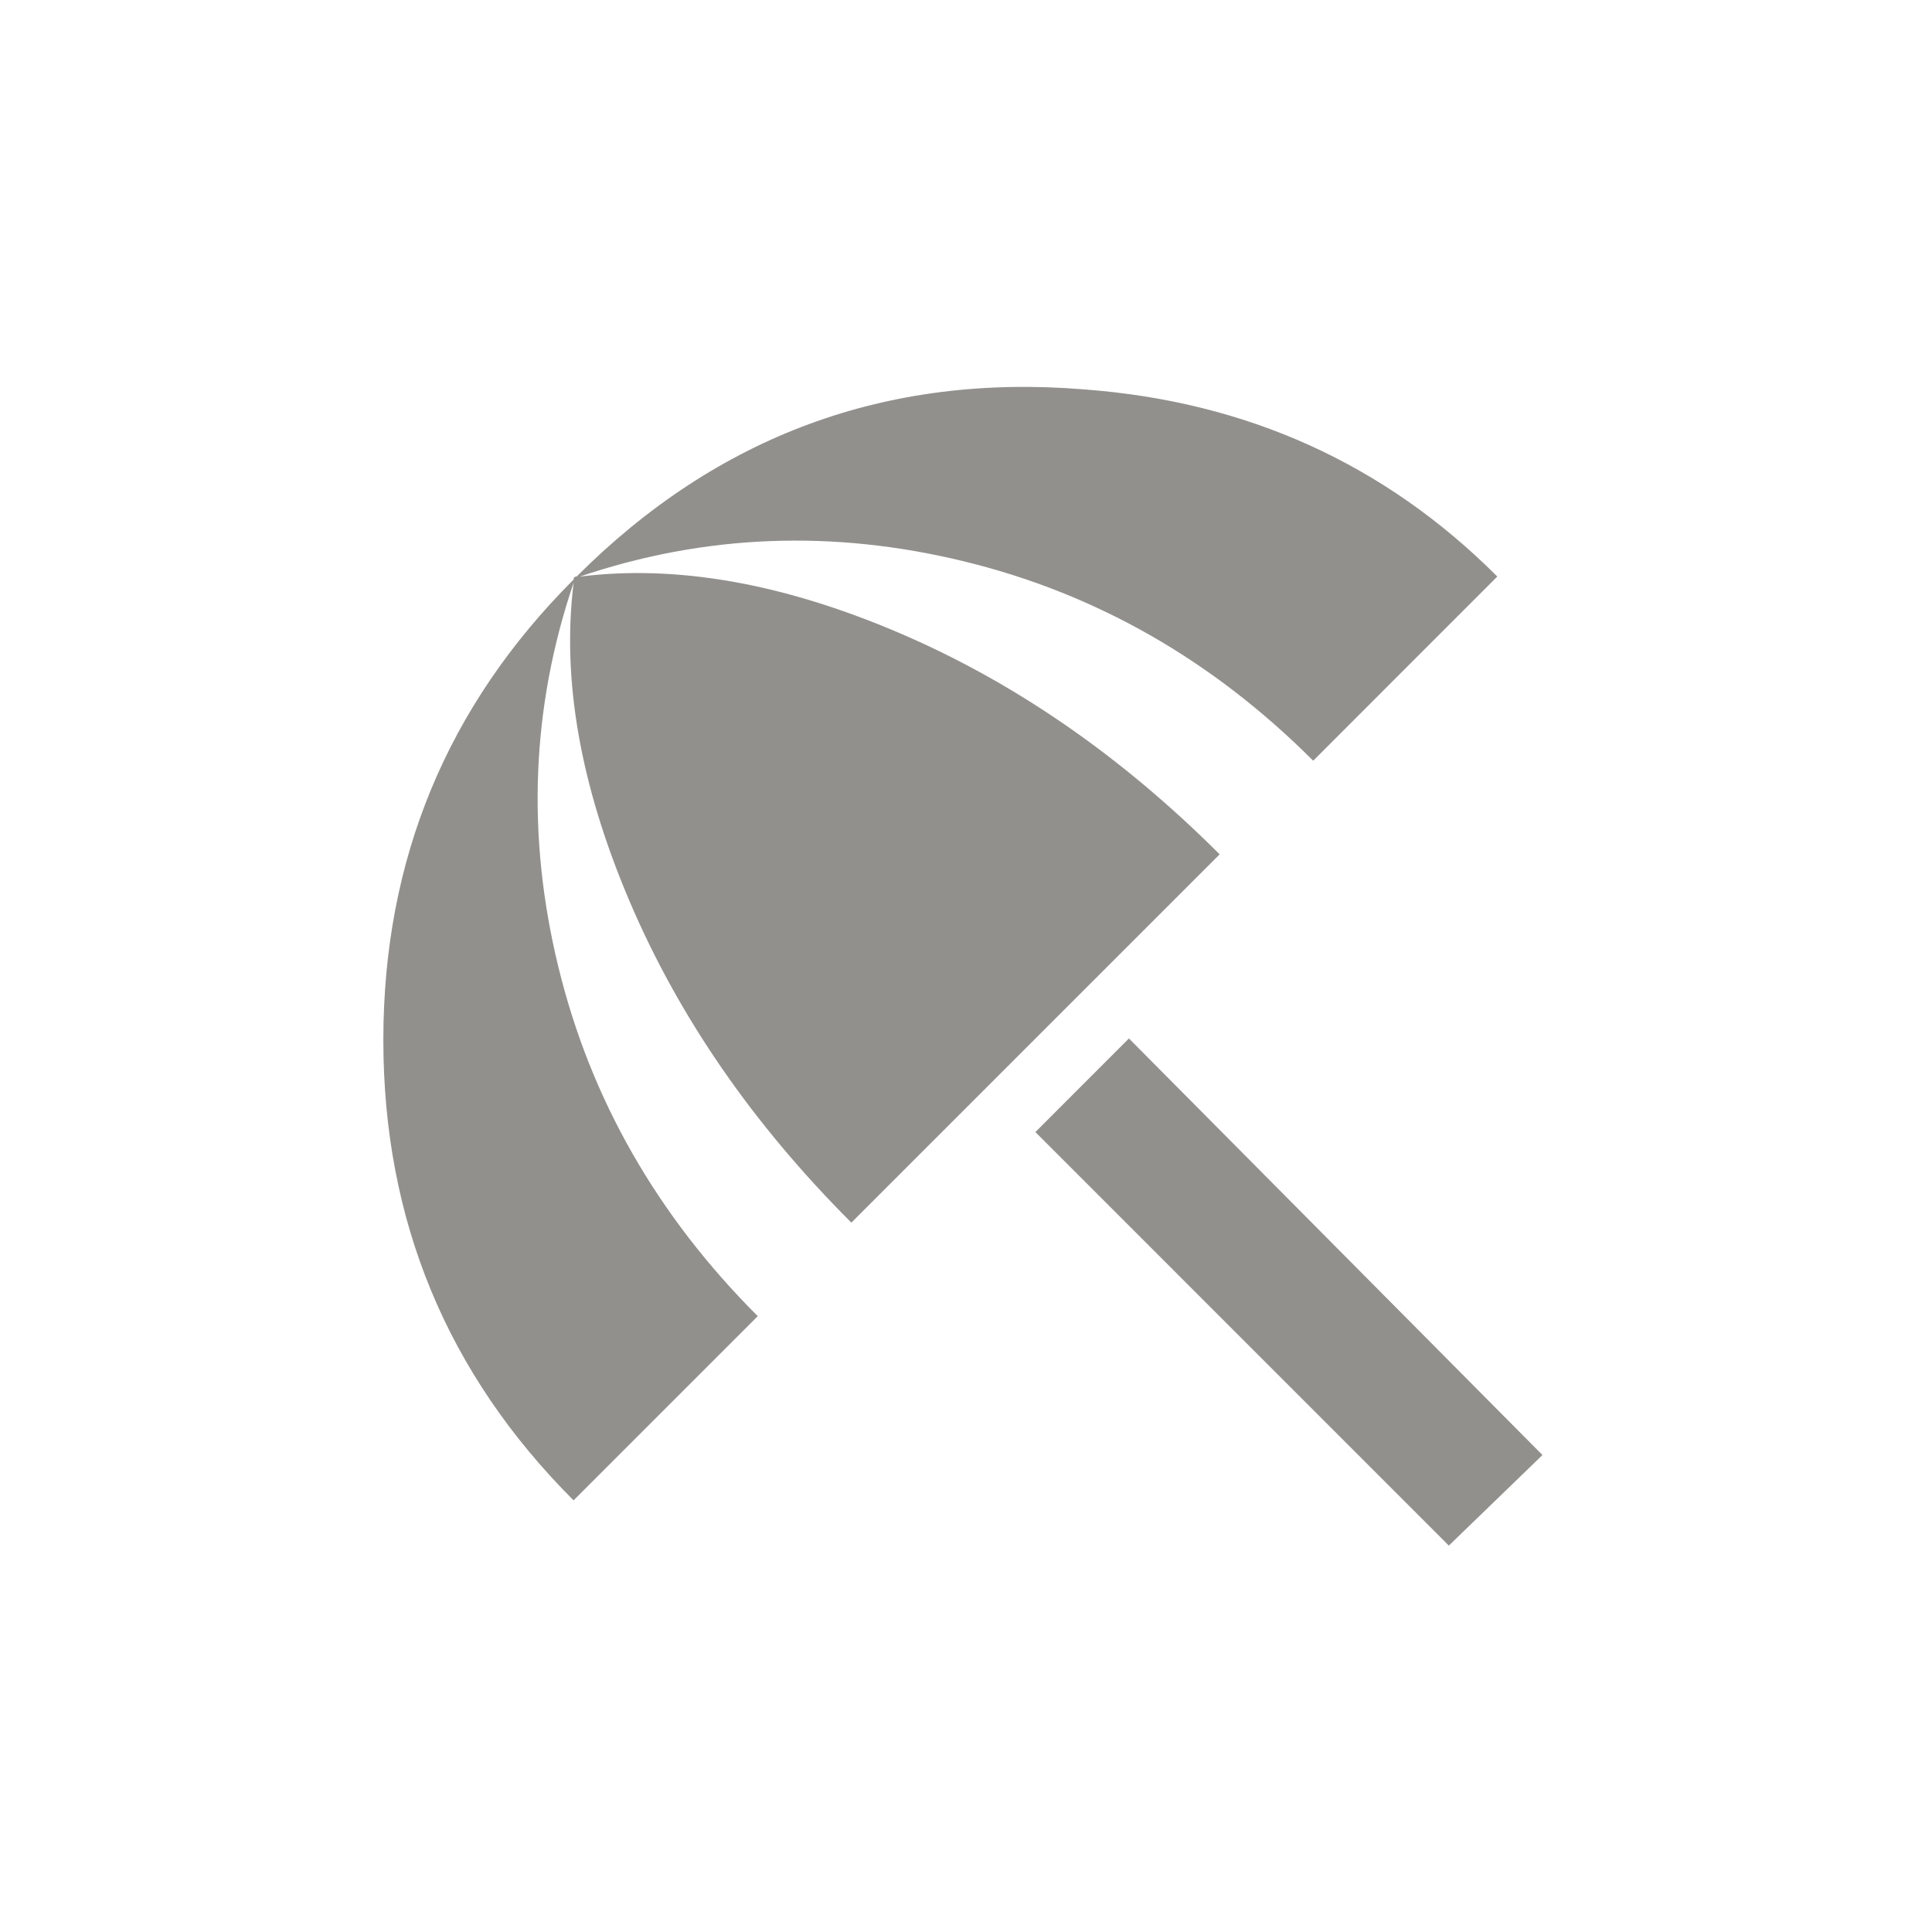 <!-- Generated by IcoMoon.io -->
<svg version="1.1" xmlns="http://www.w3.org/2000/svg" width="24" height="24" viewBox="0 0 24 24">
<title>beach_access</title>
<path fill="#91908d" d="M16.313 9.45q-1.875-1.875-4.331-2.475t-4.781 0.188q1.8-0.225 3.956 0.694t3.994 2.756l-4.575 4.575q-1.838-1.837-2.756-3.994t-0.694-3.956q-0.788 2.325-0.188 4.781t2.475 4.331l-2.288 2.288q-2.363-2.363-2.363-5.719t2.363-5.719q0-0.038 0.038-0.038 2.625-2.625 6.3-2.325 3.038 0.225 5.137 2.325zM12.862 14.063l1.162-1.163 5.137 5.175-1.163 1.125z"></path>
</svg>
